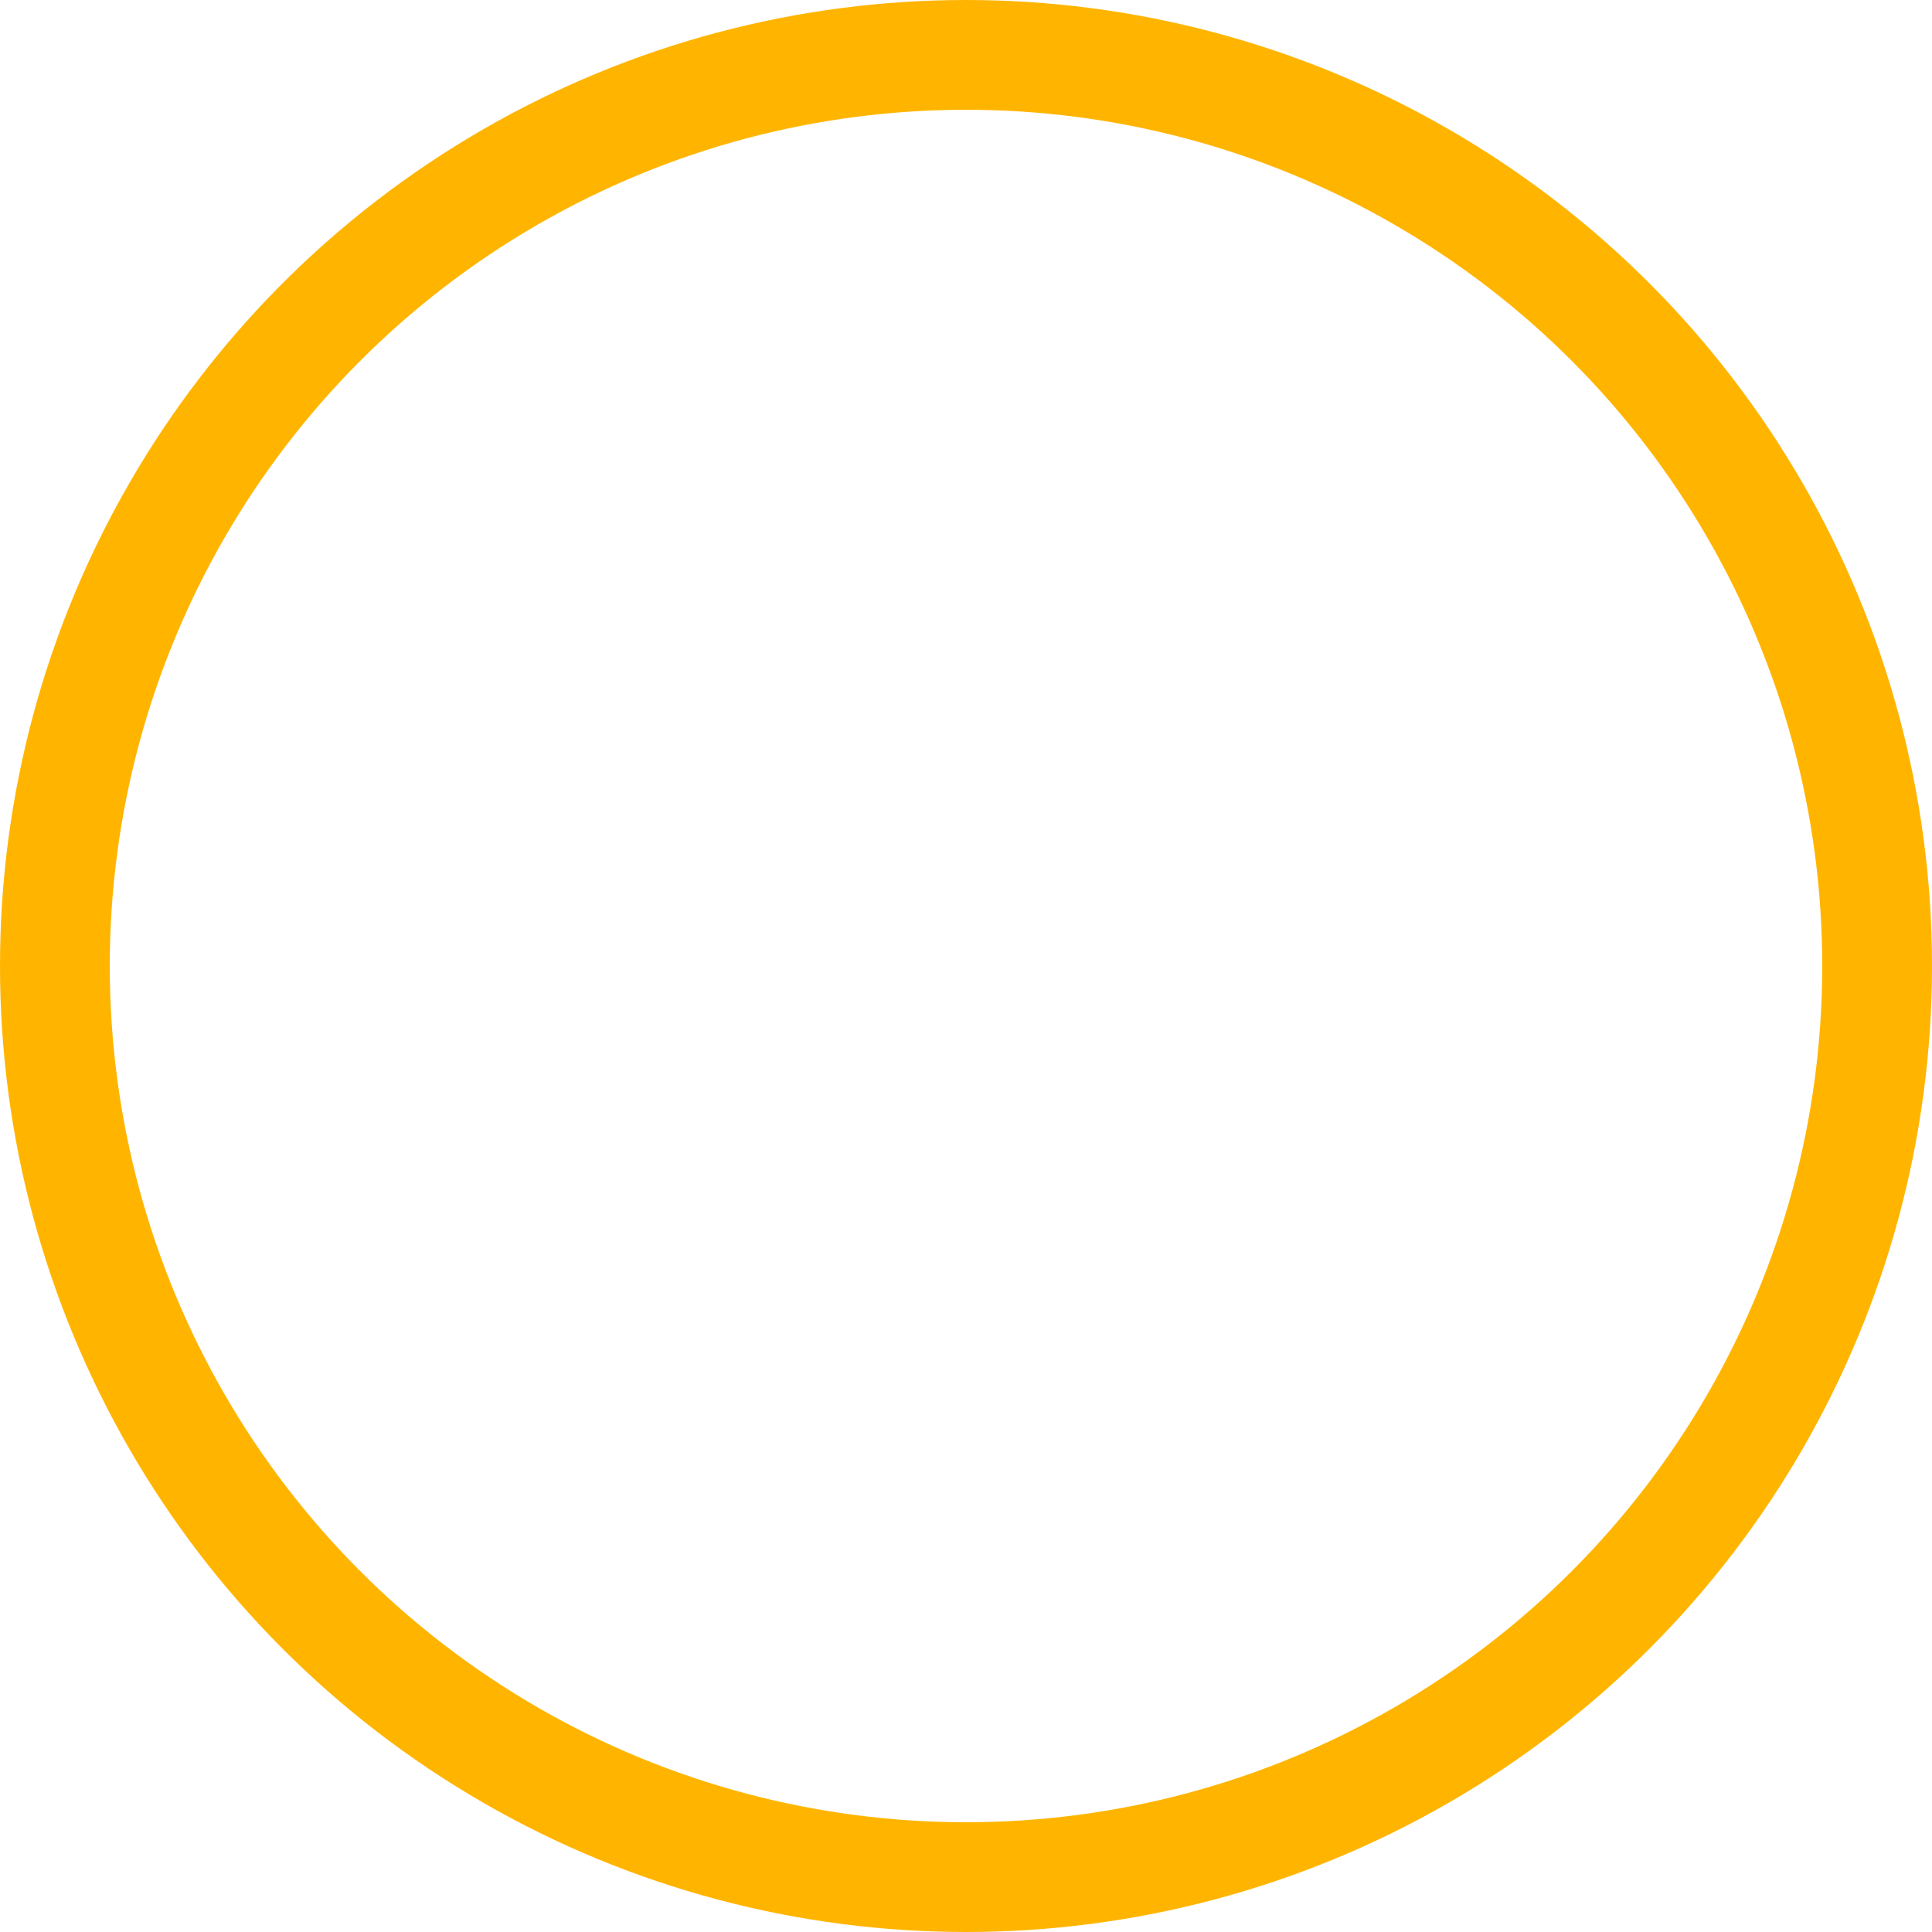 <svg xmlns="http://www.w3.org/2000/svg" width="88" height="88" viewBox="0 0 88 88">
  <g id="Ellipse_5" data-name="Ellipse 5" fill="rgba(245,245,245,0)" stroke="#ffb500" stroke-width="5">
    <circle cx="44" cy="44" r="44" stroke="none"/>
    <circle cx="44" cy="44" r="41.5" fill="none"/>
  </g>
</svg>
